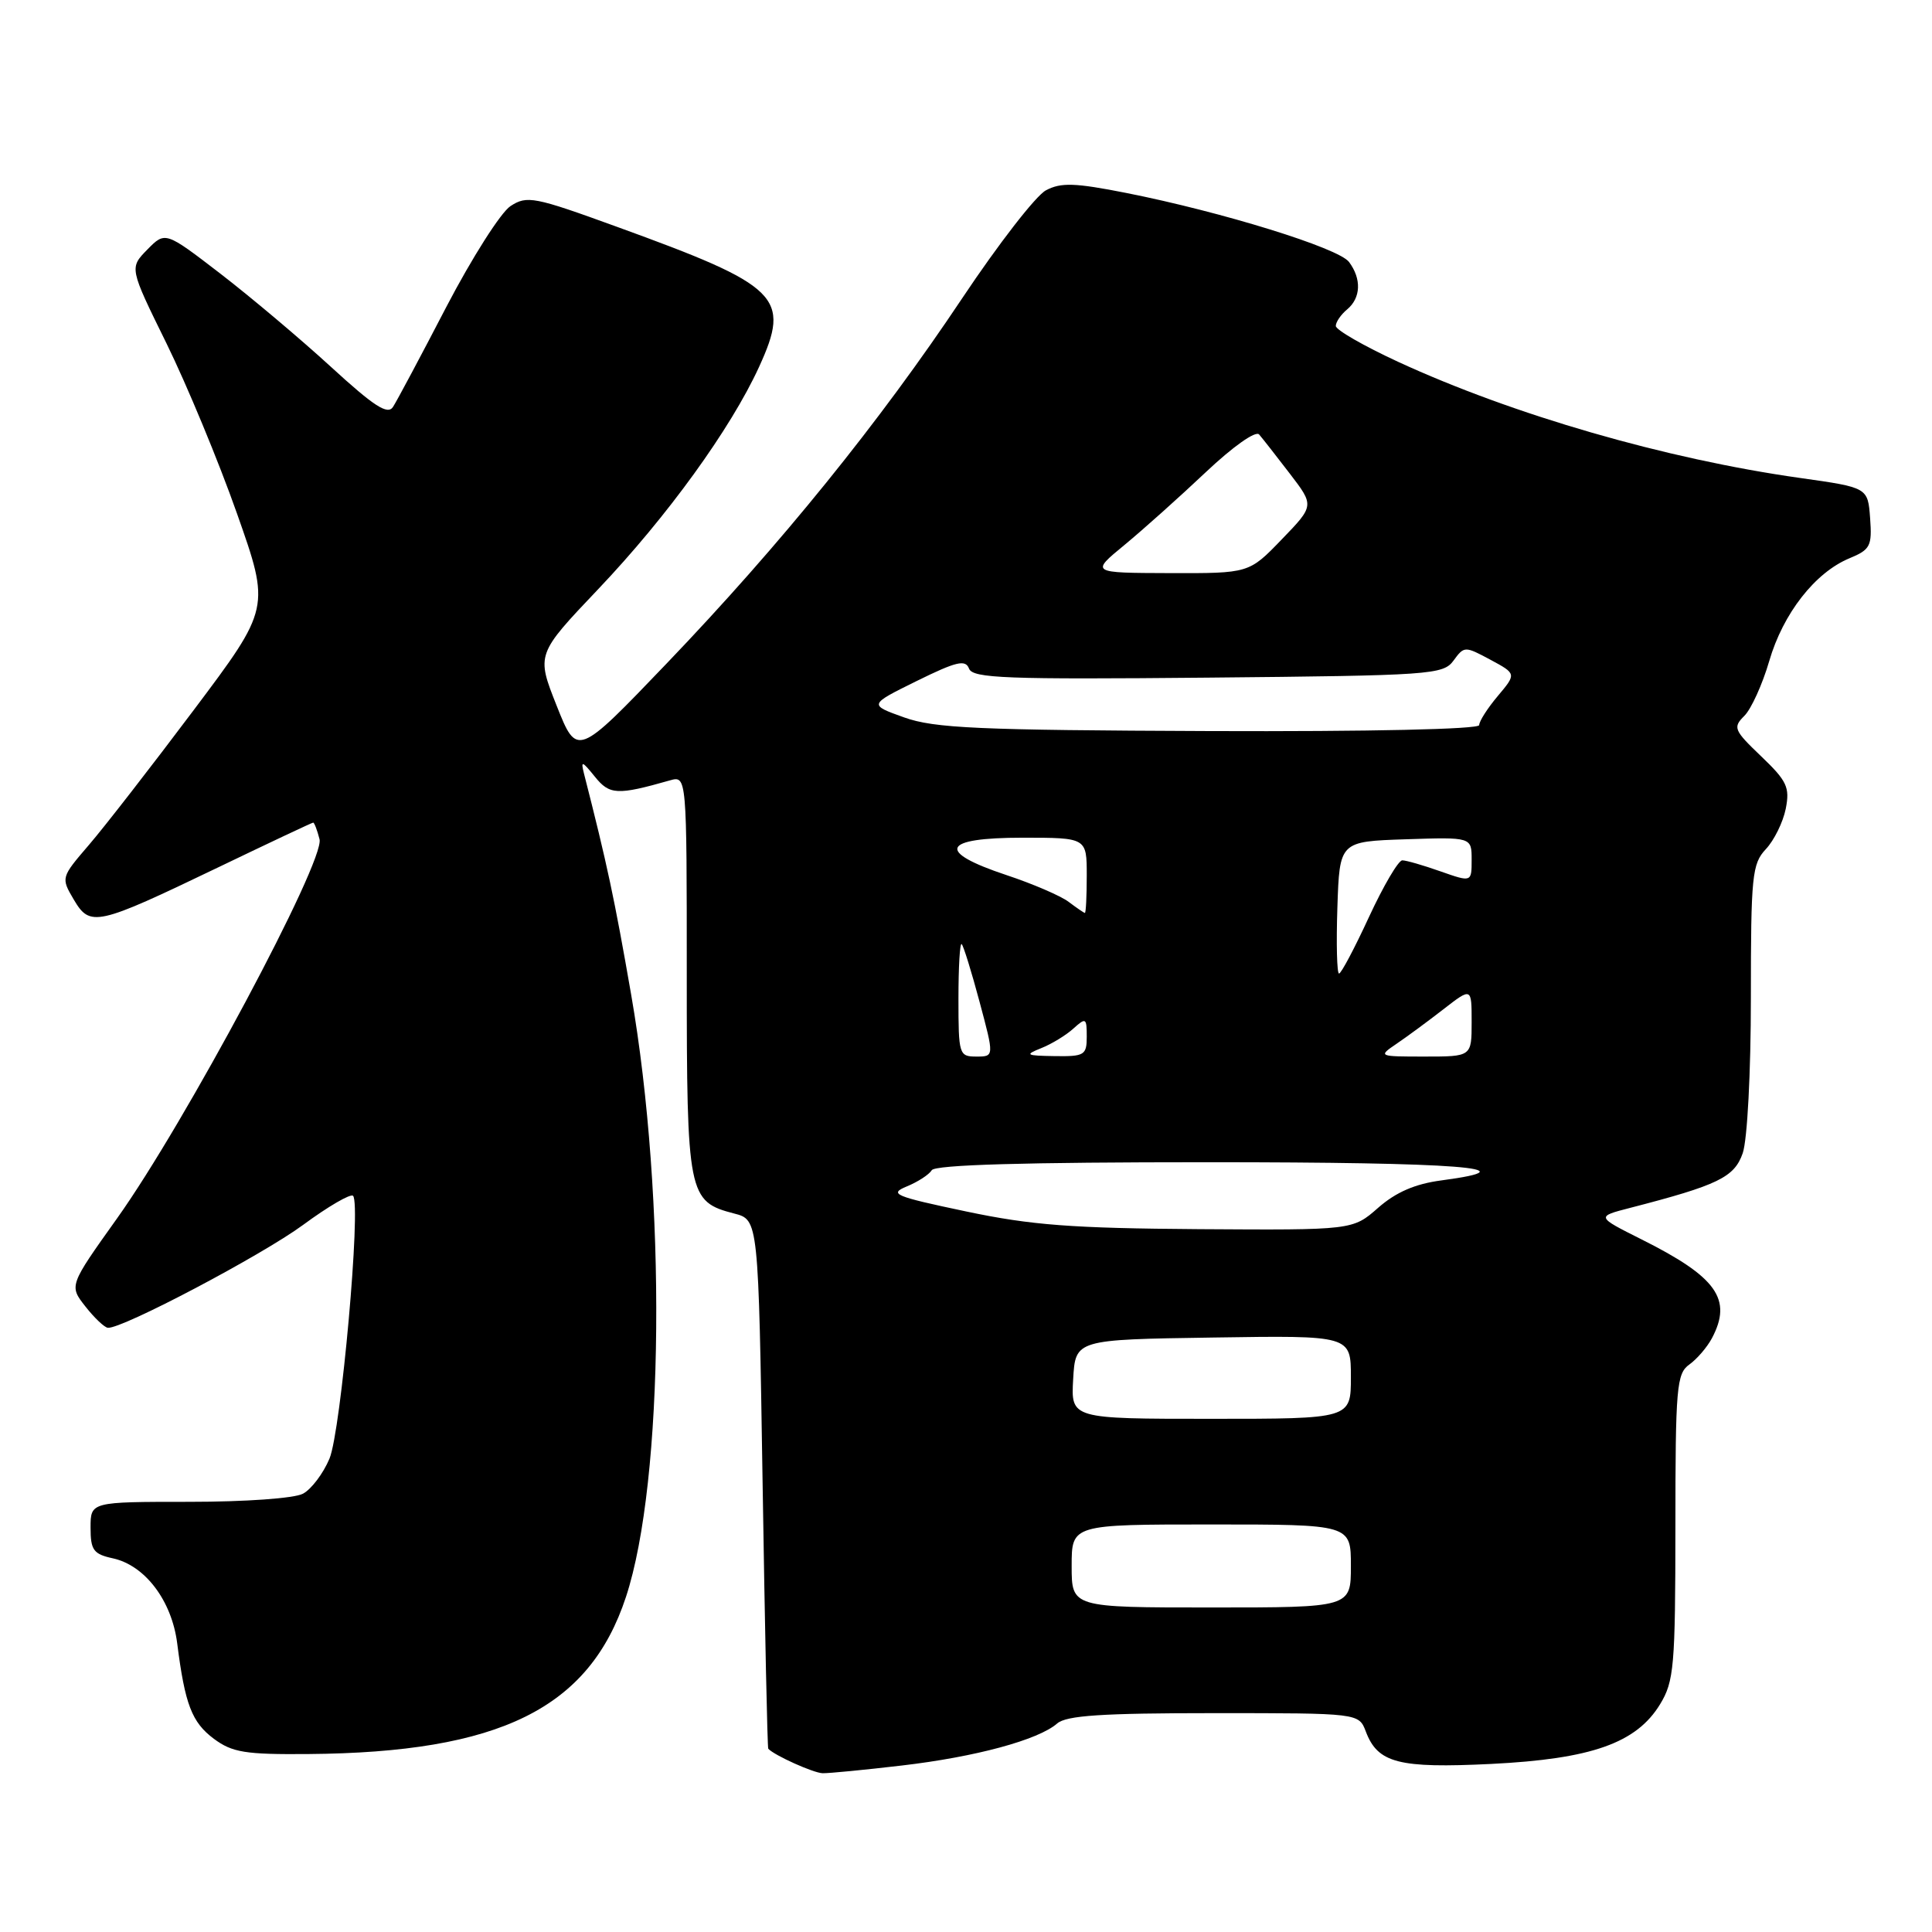 <?xml version="1.0" encoding="UTF-8" standalone="no"?>
<!DOCTYPE svg PUBLIC "-//W3C//DTD SVG 1.1//EN" "http://www.w3.org/Graphics/SVG/1.1/DTD/svg11.dtd" >
<svg xmlns="http://www.w3.org/2000/svg" xmlns:xlink="http://www.w3.org/1999/xlink" version="1.1" viewBox="0 0 256 256">
 <g >
 <path fill="currentColor"
d=" M 119.50 233.94 C 129.26 232.80 137.58 230.55 140.08 228.37 C 141.30 227.31 146.02 227.00 160.85 227.00 C 180.05 227.00 180.05 227.00 180.98 229.44 C 182.56 233.62 185.33 234.33 197.60 233.73 C 210.88 233.07 216.83 230.97 219.97 225.82 C 221.82 222.78 221.99 220.81 222.00 202.31 C 222.00 183.84 222.16 182.00 223.84 180.81 C 224.85 180.09 226.20 178.52 226.84 177.32 C 229.58 172.15 227.48 169.21 217.50 164.22 C 211.50 161.21 211.50 161.21 216.00 160.05 C 227.66 157.04 229.81 156.00 230.92 152.80 C 231.53 151.04 232.00 142.13 232.00 132.17 C 232.00 116.05 232.16 114.46 233.98 112.52 C 235.08 111.35 236.26 108.95 236.62 107.17 C 237.18 104.33 236.79 103.49 233.37 100.22 C 229.74 96.75 229.59 96.39 231.14 94.85 C 232.05 93.94 233.53 90.68 234.43 87.60 C 236.26 81.30 240.50 75.87 245.05 73.98 C 247.83 72.83 248.07 72.36 247.80 68.66 C 247.50 64.60 247.50 64.60 238.50 63.33 C 220.73 60.82 200.52 54.98 185.25 47.94 C 180.71 45.84 177.00 43.71 177.00 43.19 C 177.00 42.67 177.68 41.68 178.50 41.00 C 180.33 39.48 180.43 36.95 178.75 34.71 C 177.36 32.86 161.99 28.10 149.25 25.57 C 142.42 24.22 140.58 24.16 138.59 25.22 C 137.26 25.92 132.28 32.35 127.51 39.50 C 116.52 55.98 103.47 72.11 88.34 87.91 C 76.46 100.31 76.46 100.31 73.76 93.51 C 71.06 86.70 71.06 86.70 79.28 78.05 C 88.42 68.43 96.81 56.83 100.57 48.64 C 104.83 39.33 103.37 37.90 81.74 30.05 C 70.77 26.06 69.83 25.88 67.64 27.31 C 66.35 28.16 62.53 34.17 59.14 40.67 C 55.76 47.18 52.58 53.14 52.08 53.91 C 51.38 55.02 49.59 53.87 43.84 48.60 C 39.80 44.90 33.21 39.35 29.20 36.26 C 21.90 30.65 21.90 30.65 19.52 33.07 C 17.14 35.50 17.14 35.50 22.06 45.50 C 24.76 51.00 28.97 61.14 31.40 68.04 C 35.82 80.57 35.82 80.57 25.66 94.10 C 20.07 101.54 13.83 109.58 11.78 111.96 C 8.08 116.27 8.07 116.30 9.77 119.19 C 11.95 122.87 12.76 122.69 28.87 114.95 C 35.67 111.68 41.35 109.00 41.50 109.00 C 41.65 109.00 42.03 109.99 42.34 111.20 C 43.09 114.05 24.48 148.89 15.49 161.47 C 9.15 170.36 9.15 170.36 11.32 173.12 C 12.52 174.65 13.86 175.91 14.30 175.94 C 16.21 176.08 34.69 166.33 40.17 162.30 C 43.48 159.86 46.46 158.13 46.78 158.45 C 47.88 159.55 45.18 189.63 43.66 193.27 C 42.84 195.23 41.26 197.33 40.15 197.92 C 39.00 198.54 32.51 199.00 25.07 199.00 C 12.00 199.00 12.00 199.00 12.00 202.42 C 12.00 205.40 12.38 205.93 14.97 206.49 C 19.23 207.43 22.76 212.10 23.48 217.75 C 24.51 225.86 25.42 228.22 28.34 230.40 C 30.78 232.21 32.50 232.49 40.83 232.42 C 66.26 232.22 78.08 226.37 82.94 211.61 C 88.01 196.24 88.33 158.79 83.63 131.78 C 81.42 119.07 80.45 114.51 77.38 102.50 C 76.94 100.75 77.12 100.81 78.81 102.90 C 80.77 105.34 81.78 105.39 88.75 103.41 C 91.00 102.77 91.00 102.77 91.00 129.16 C 91.00 158.37 91.17 159.21 97.29 160.80 C 100.50 161.63 100.50 161.63 101.05 196.56 C 101.35 215.78 101.68 231.60 101.80 231.72 C 102.63 232.61 107.79 234.93 109.00 234.96 C 109.83 234.98 114.55 234.52 119.50 233.94 Z  M 142.00 207.50 C 142.00 202.00 142.00 202.00 160.50 202.00 C 179.00 202.00 179.00 202.00 179.00 207.50 C 179.00 213.00 179.00 213.00 160.50 213.00 C 142.00 213.00 142.00 213.00 142.00 207.50 Z  M 142.20 182.75 C 142.50 177.50 142.50 177.50 160.75 177.23 C 179.00 176.95 179.00 176.95 179.00 182.48 C 179.00 188.00 179.00 188.00 160.45 188.00 C 141.90 188.00 141.90 188.00 142.20 182.75 Z  M 128.00 160.52 C 118.50 158.52 117.75 158.20 120.15 157.21 C 121.61 156.61 123.10 155.65 123.46 155.06 C 123.91 154.34 135.78 154.00 160.06 154.00 C 193.36 154.00 203.30 154.77 190.99 156.41 C 187.50 156.87 184.97 157.97 182.61 160.04 C 179.24 163.00 179.24 163.00 158.87 162.87 C 142.04 162.75 136.67 162.35 128.00 160.52 Z  M 127.00 132.33 C 127.00 128.12 127.19 124.86 127.43 125.10 C 127.67 125.34 128.74 128.79 129.80 132.76 C 131.74 140.00 131.74 140.00 129.37 140.00 C 127.08 140.00 127.00 139.73 127.00 132.33 Z  M 137.98 138.88 C 139.34 138.34 141.26 137.17 142.23 136.29 C 143.88 134.80 144.00 134.87 144.00 137.35 C 144.00 139.81 143.70 140.00 139.75 139.94 C 135.92 139.88 135.74 139.78 137.98 138.88 Z  M 185.03 138.32 C 186.39 137.40 189.19 135.34 191.25 133.74 C 195.00 130.83 195.00 130.83 195.00 135.42 C 195.00 140.00 195.00 140.00 188.78 140.00 C 182.64 140.00 182.59 139.98 185.03 138.32 Z  M 177.21 120.25 C 177.50 111.50 177.50 111.50 186.25 111.21 C 195.00 110.92 195.00 110.92 195.00 113.92 C 195.00 116.91 195.00 116.91 190.87 115.46 C 188.61 114.66 186.33 114.00 185.81 114.00 C 185.29 114.00 183.31 117.38 181.40 121.50 C 179.50 125.62 177.71 129.00 177.43 129.00 C 177.15 129.00 177.05 125.06 177.21 120.25 Z  M 141.60 119.50 C 140.56 118.71 136.85 117.11 133.35 115.95 C 123.98 112.83 124.77 111.00 135.50 111.00 C 144.00 111.00 144.00 111.00 144.00 116.00 C 144.00 118.75 143.89 120.99 143.75 120.97 C 143.61 120.95 142.65 120.29 141.60 119.50 Z  M 119.80 95.06 C 115.10 93.38 115.10 93.38 121.46 90.24 C 126.72 87.65 127.93 87.36 128.40 88.59 C 128.89 89.88 133.27 90.04 160.07 89.79 C 189.66 89.51 191.23 89.40 192.60 87.53 C 194.01 85.60 194.10 85.60 197.49 87.42 C 200.94 89.28 200.94 89.28 198.47 92.22 C 197.11 93.83 196.00 95.57 196.00 96.08 C 196.00 96.63 181.53 96.95 160.25 96.87 C 129.57 96.75 123.83 96.50 119.80 95.06 Z  M 149.00 72.21 C 151.47 70.17 156.32 65.83 159.77 62.57 C 163.36 59.18 166.38 57.04 166.84 57.57 C 167.28 58.08 169.11 60.41 170.90 62.75 C 174.16 67.00 174.16 67.00 169.83 71.48 C 165.50 75.97 165.50 75.97 155.00 75.94 C 144.50 75.91 144.50 75.91 149.00 72.21 Z "/>
</g>
</svg>
